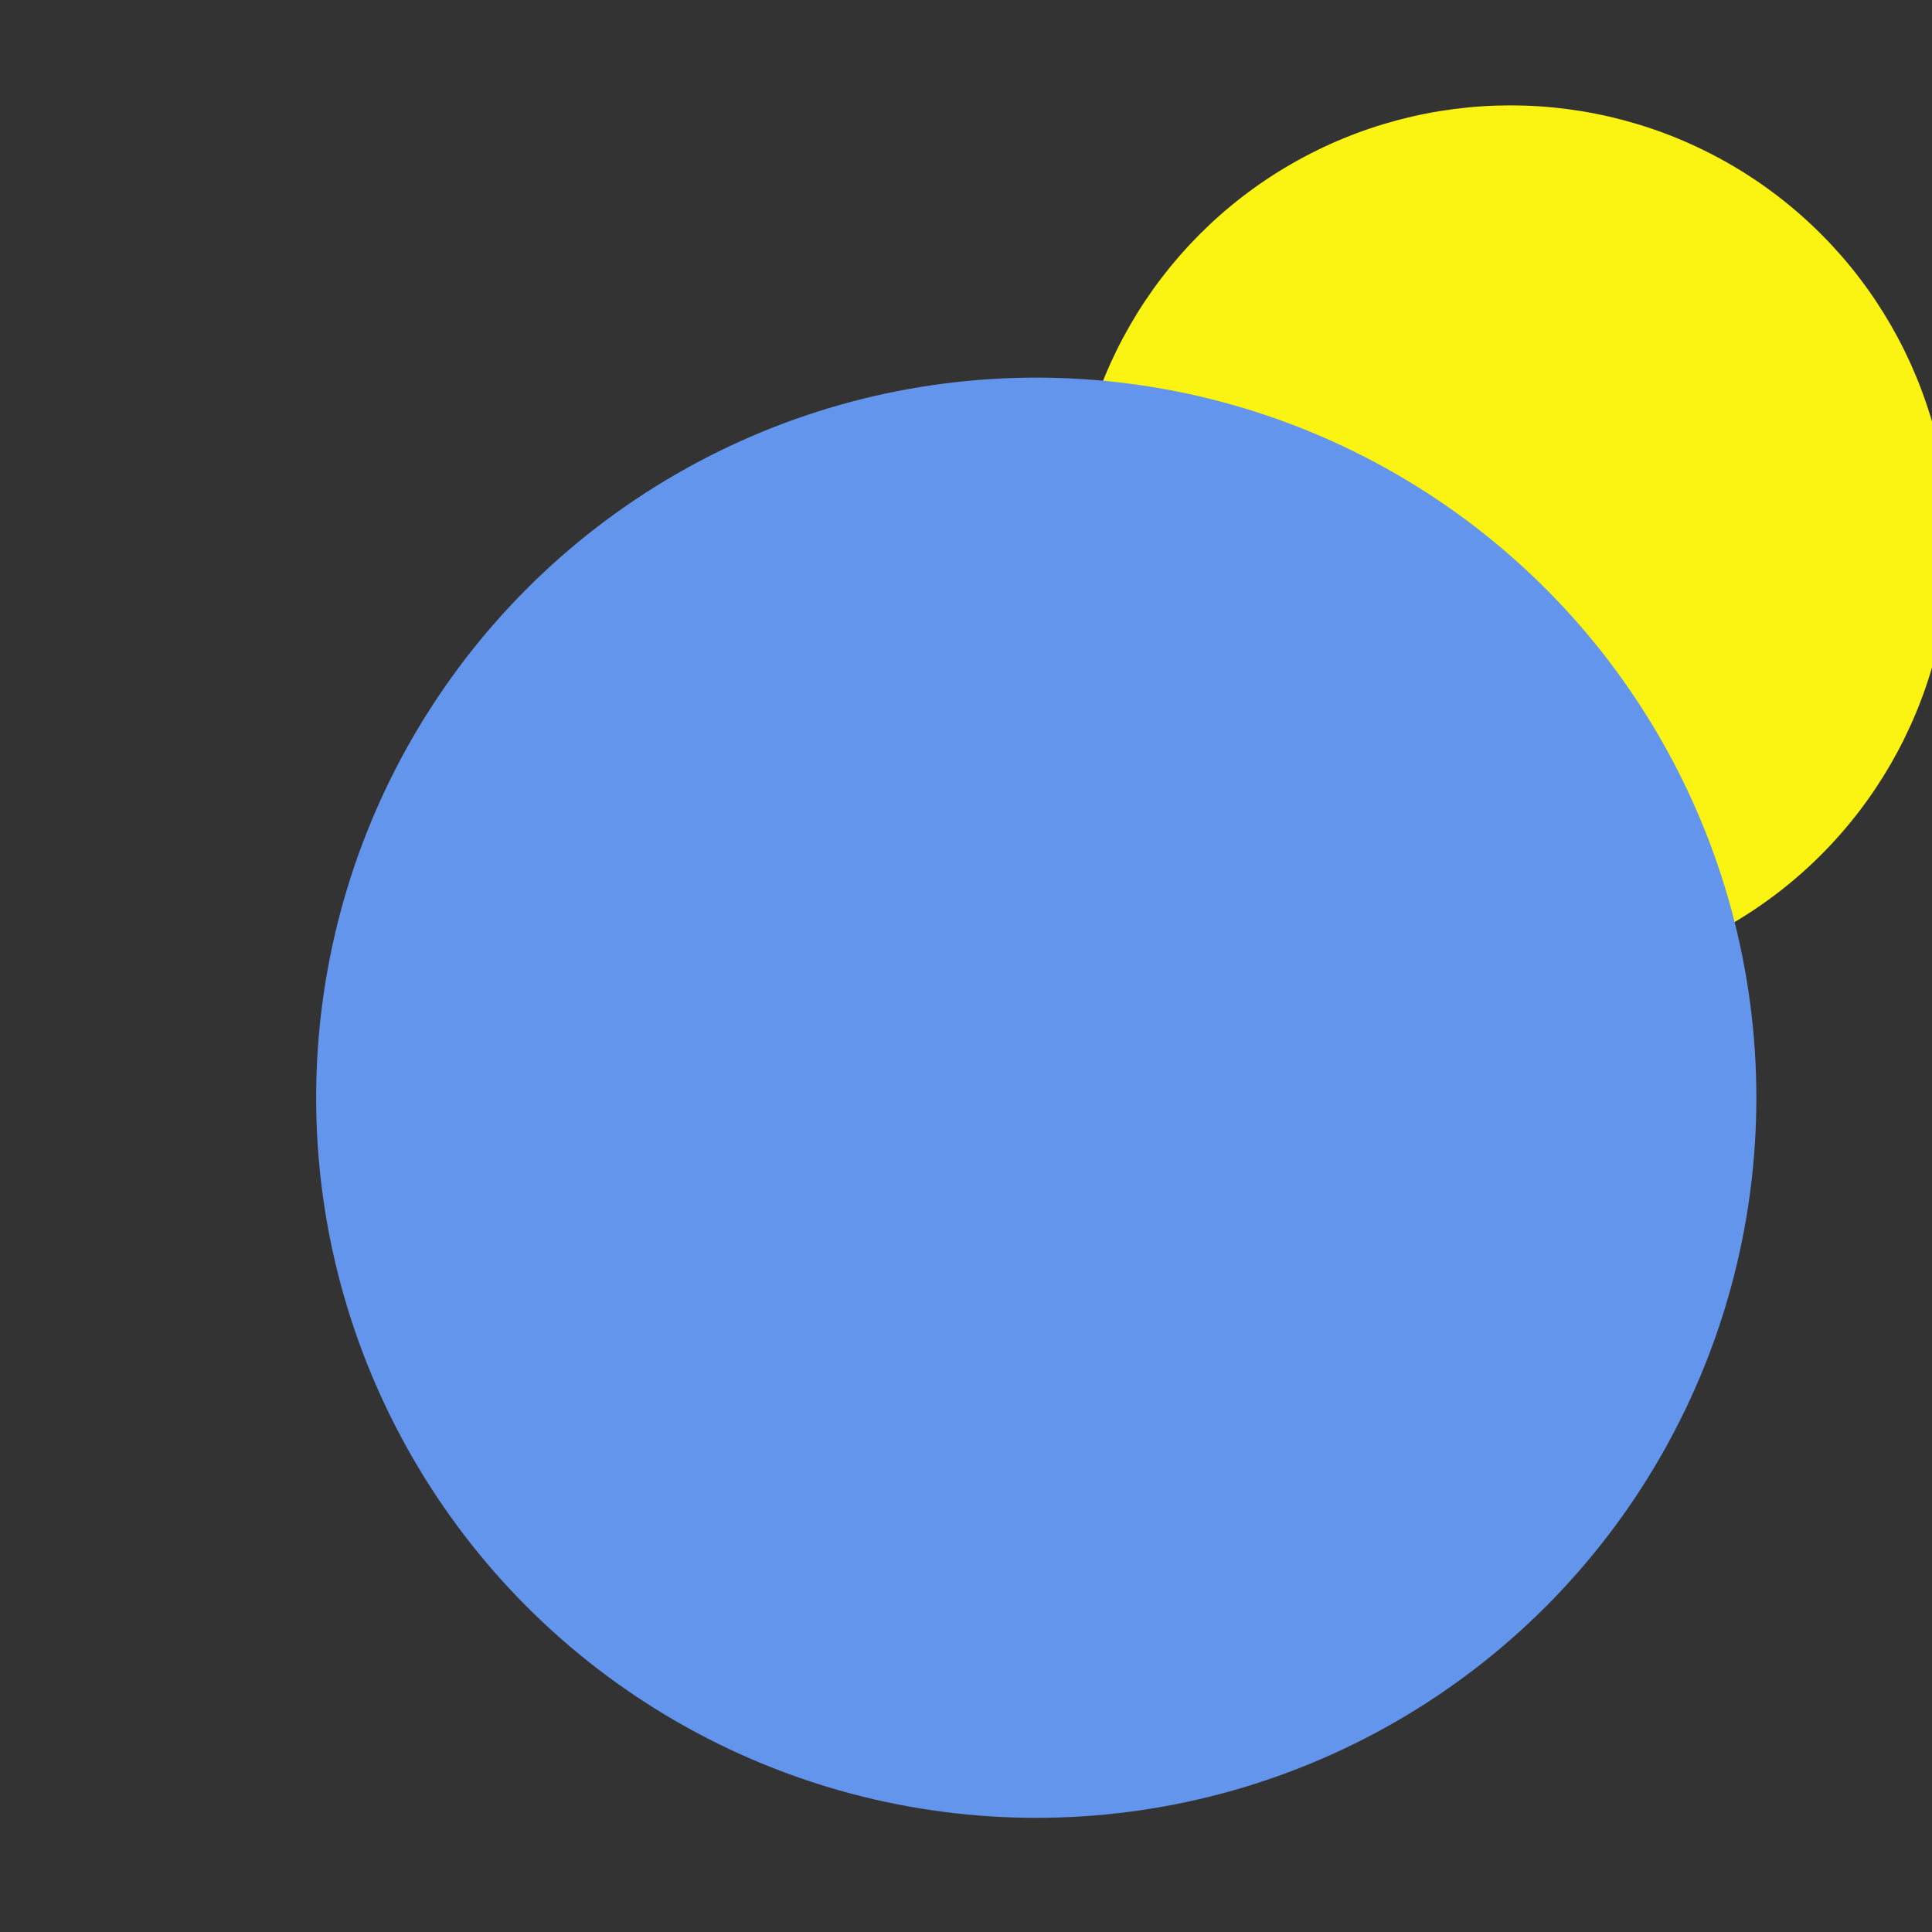 <svg width="220" height="220" viewBox="0 0 220 220" fill="none" xmlns="http://www.w3.org/2000/svg">
<rect x="0" y="0" width="220" height="220" fill="#333333" stroke="none"/>
<circle cx="172" cy="62" r="50" fill="#fbf312"/>
<g style="mix-blend-mode:multiply">
<circle cx="118" cy="125" r="82" fill="cornflowerblue"/>
</g>
</svg>